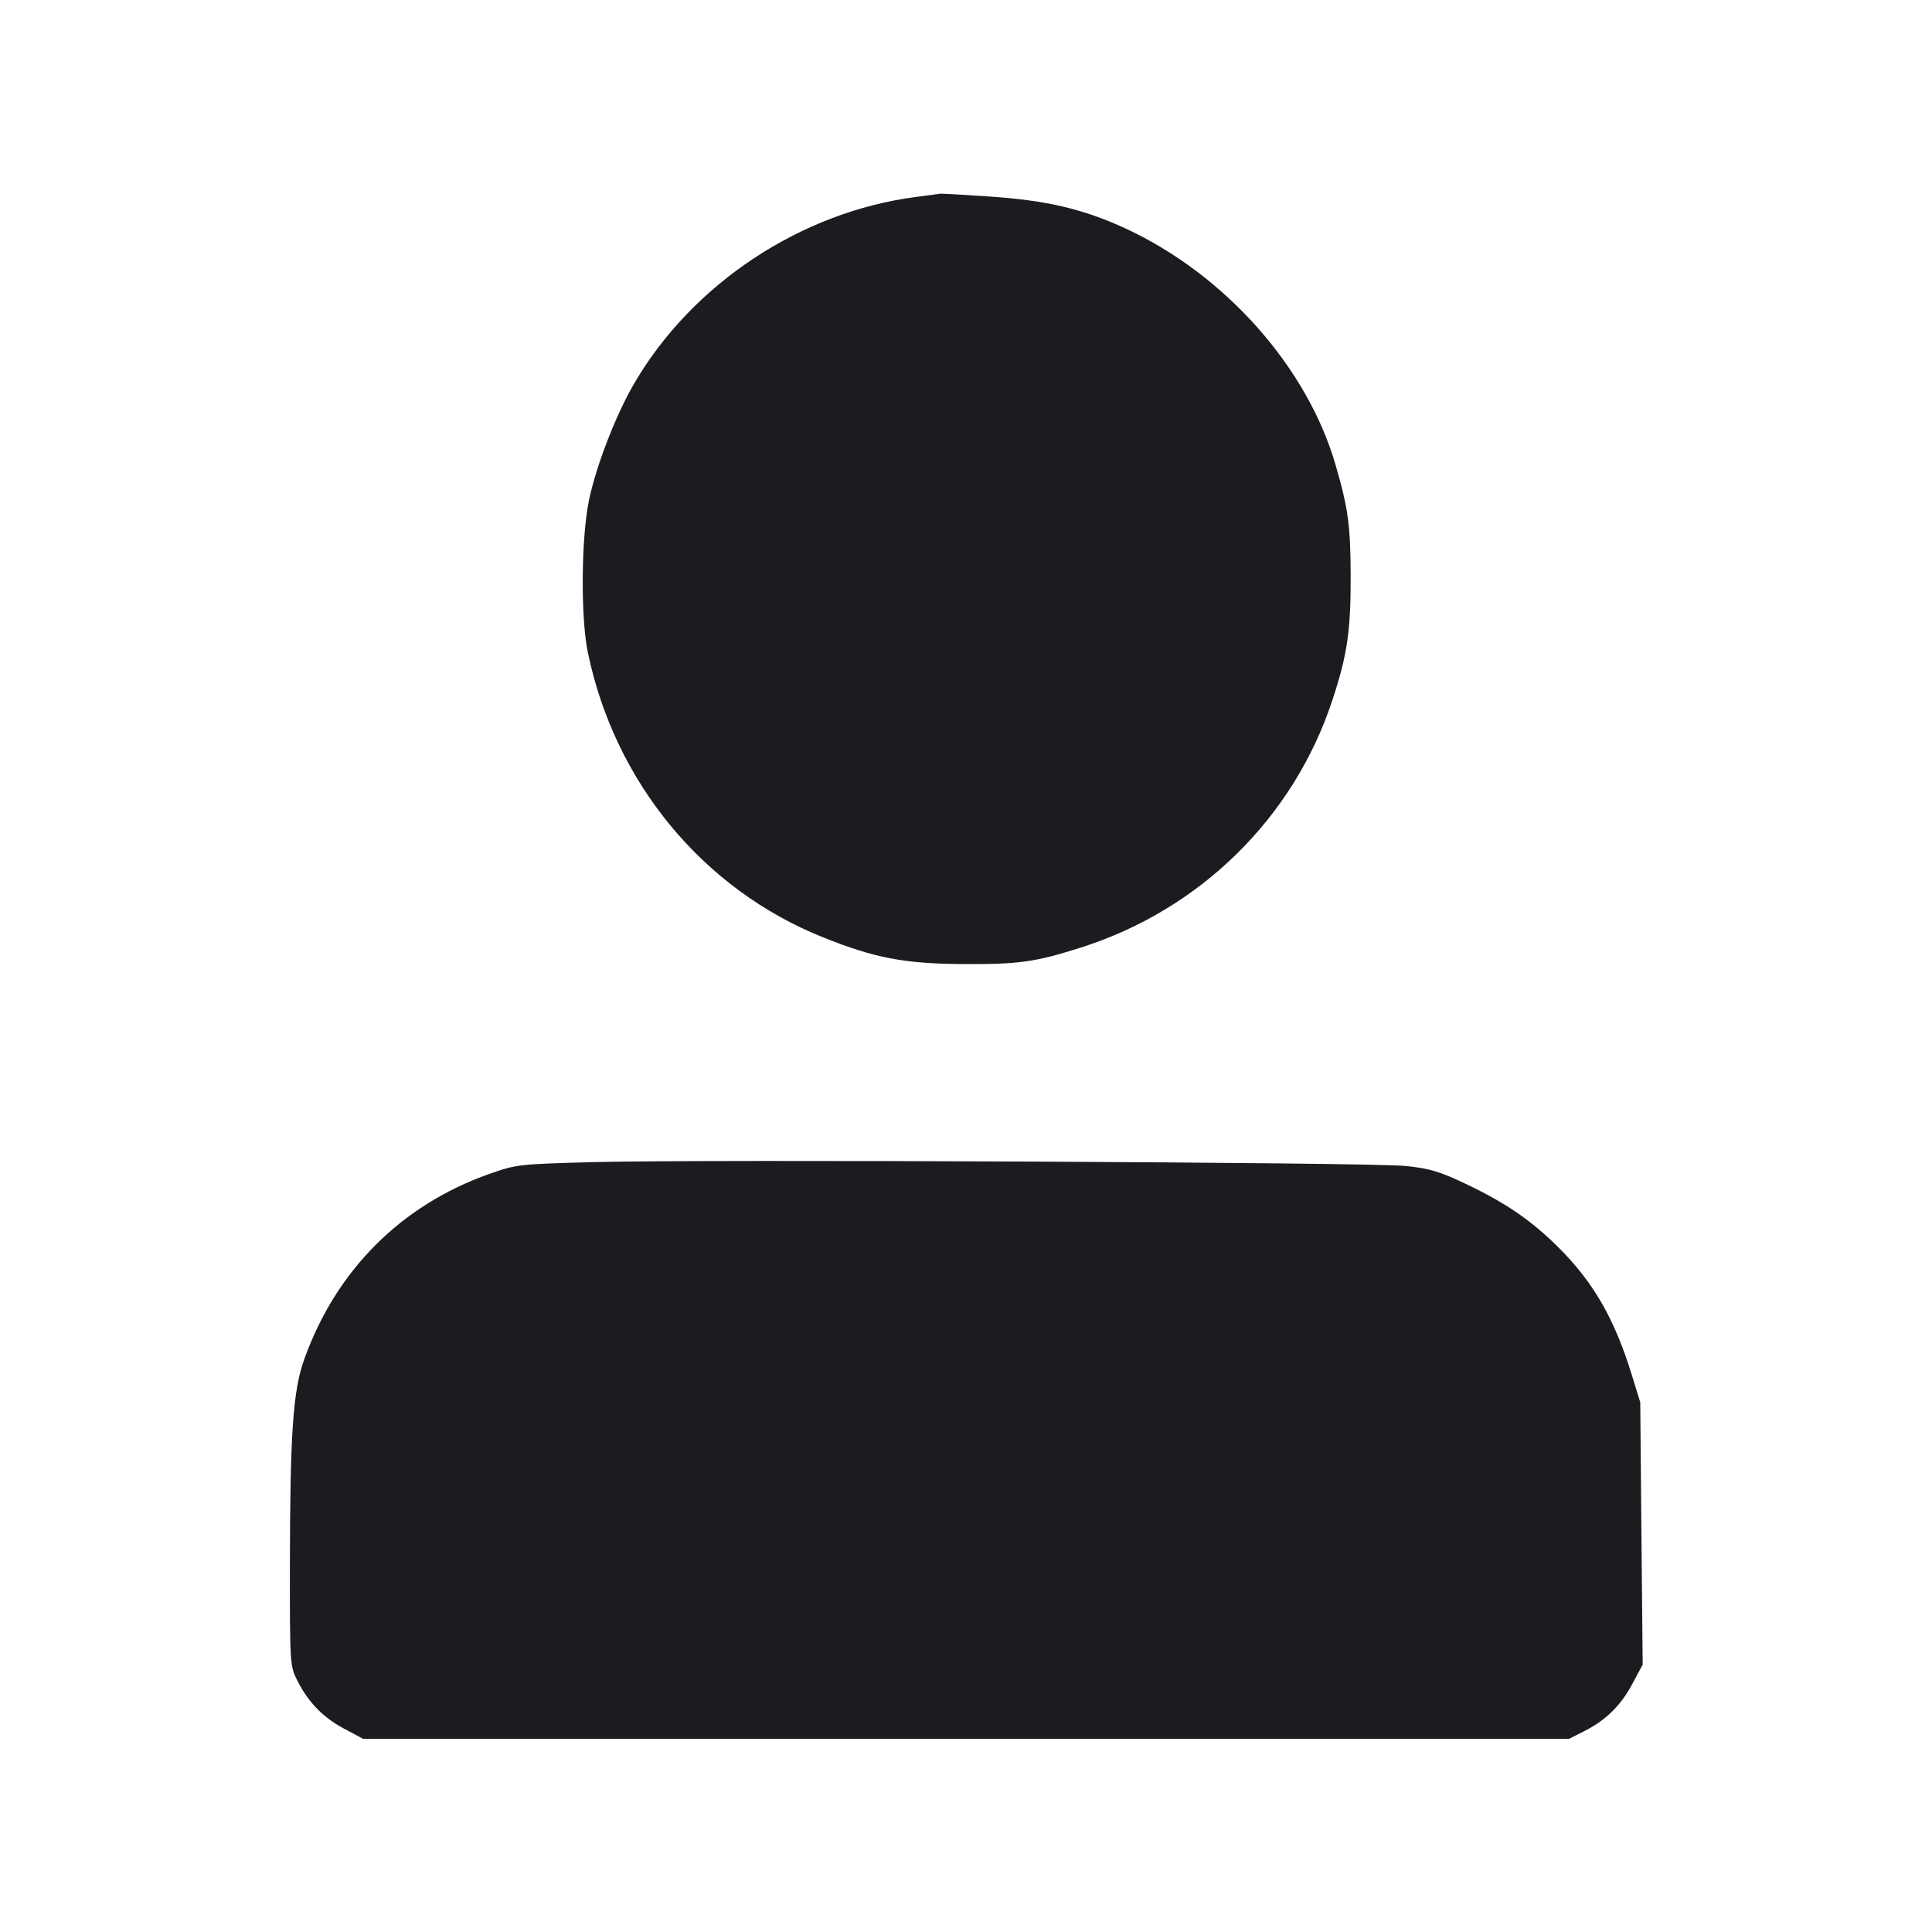 <svg width="20" height="20" viewBox="0 0 20 20" fill="none" xmlns="http://www.w3.org/2000/svg"><path d="M9.488 2.038 C 8.295 2.191,7.170 2.934,6.566 3.968 C 6.375 4.295,6.171 4.823,6.097 5.179 C 6.016 5.571,6.010 6.389,6.085 6.752 C 6.363 8.098,7.277 9.206,8.520 9.703 C 9.056 9.918,9.361 9.976,9.967 9.980 C 10.545 9.983,10.714 9.960,11.183 9.811 C 12.419 9.421,13.391 8.468,13.792 7.250 C 13.947 6.781,13.983 6.534,13.982 5.967 C 13.981 5.448,13.957 5.264,13.827 4.817 C 13.534 3.801,12.681 2.841,11.649 2.364 C 11.215 2.164,10.833 2.074,10.250 2.035 C 9.975 2.016,9.742 2.003,9.733 2.005 C 9.724 2.007,9.614 2.022,9.488 2.038 M6.150 12.030 C 5.364 12.051,5.345 12.053,5.056 12.156 C 4.151 12.478,3.480 13.150,3.151 14.067 C 3.033 14.393,3.003 14.829,3.001 16.196 C 3.000 17.210,3.002 17.247,3.074 17.390 C 3.187 17.617,3.342 17.778,3.560 17.894 L 3.759 18.000 10.001 18.000 L 16.243 18.000 16.390 17.926 C 16.618 17.813,16.778 17.657,16.896 17.435 L 17.005 17.232 16.992 15.874 L 16.980 14.517 16.891 14.229 C 16.712 13.648,16.491 13.267,16.125 12.905 C 15.845 12.629,15.587 12.453,15.181 12.259 C 14.903 12.127,14.802 12.096,14.550 12.070 C 14.193 12.032,7.298 12.000,6.150 12.030 " fill="#1A1C1F" stroke="none" fill-rule="evenodd"></path></svg>